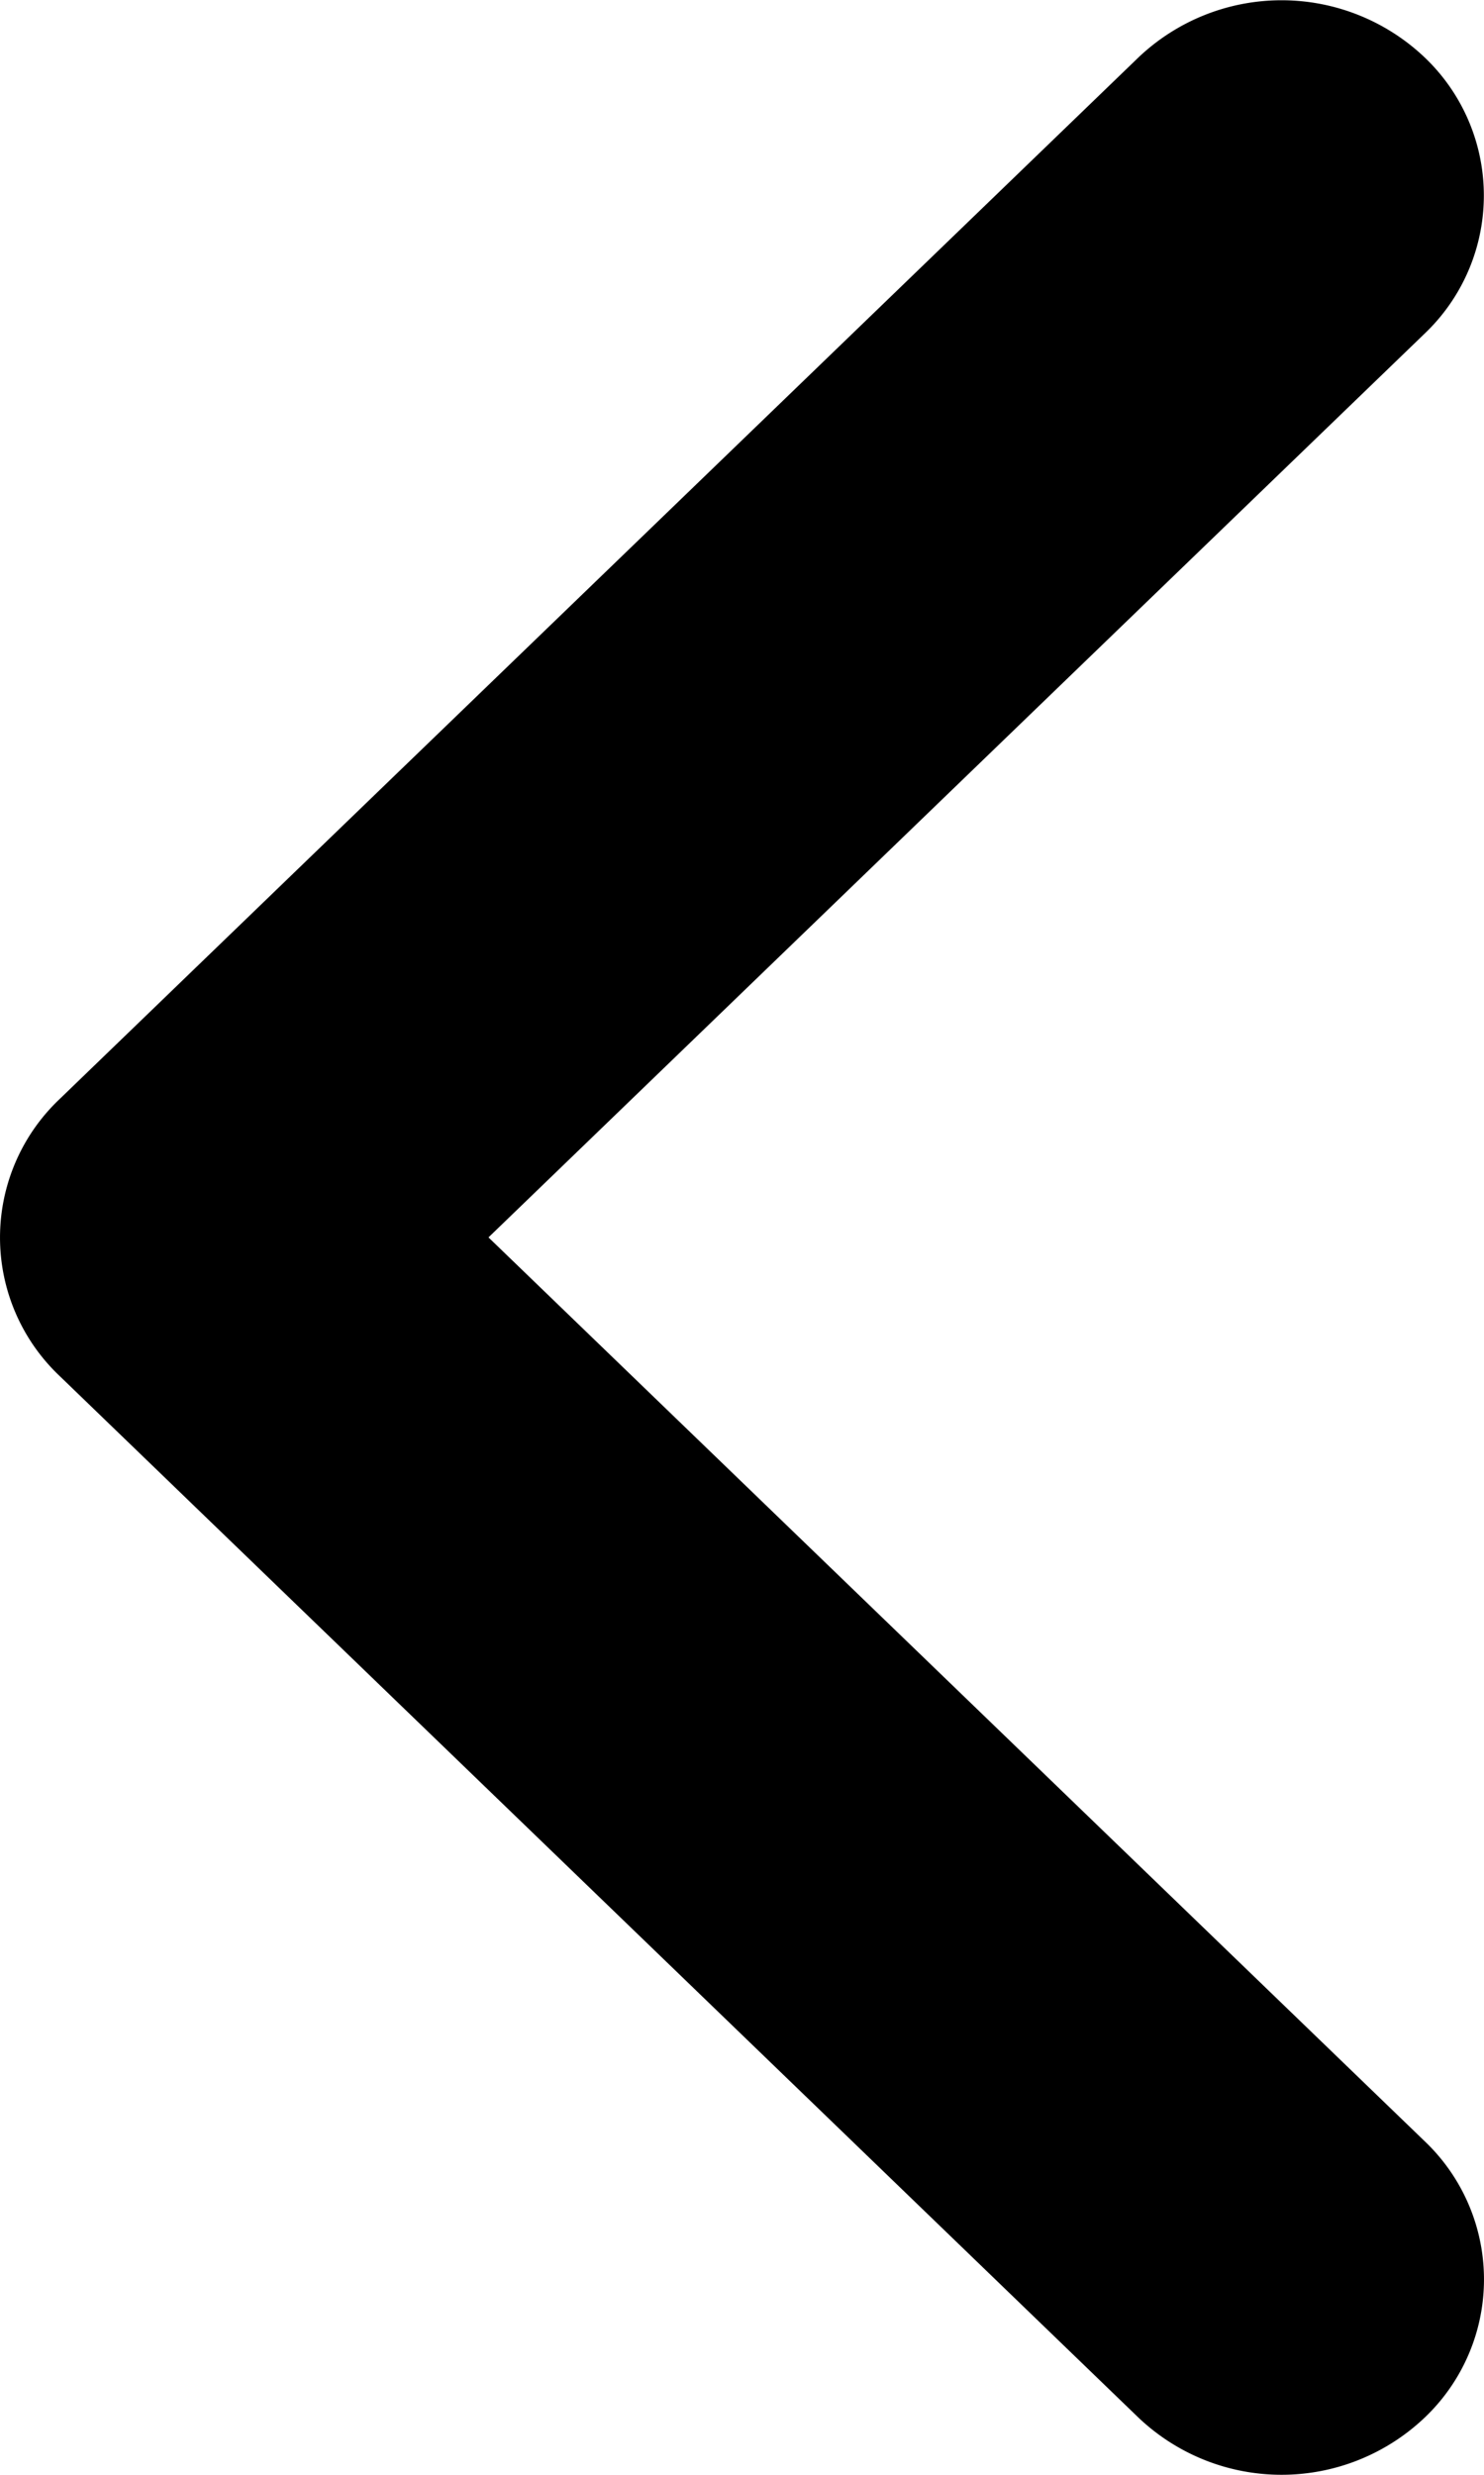 <svg xmlns="http://www.w3.org/2000/svg" xmlns:xlink="http://www.w3.org/1999/xlink" width="6" height="10" viewBox="0 0 6 10">
    <defs>
        <path id="a" d="M6.652 2.24a.77.77 0 0 1 1.117 0 .84.84 0 0 1 0 1.157L3.559 7.76a.77.77 0 0 1-1.117 0l-4.21-4.363a.84.84 0 0 1 0-1.157.77.77 0 0 1 1.116 0L3 6.025 6.652 2.24z"/>
    </defs>
    <use fill-rule="nonzero" transform="rotate(90 3 5)" xlink:href="#a"/>
</svg>
